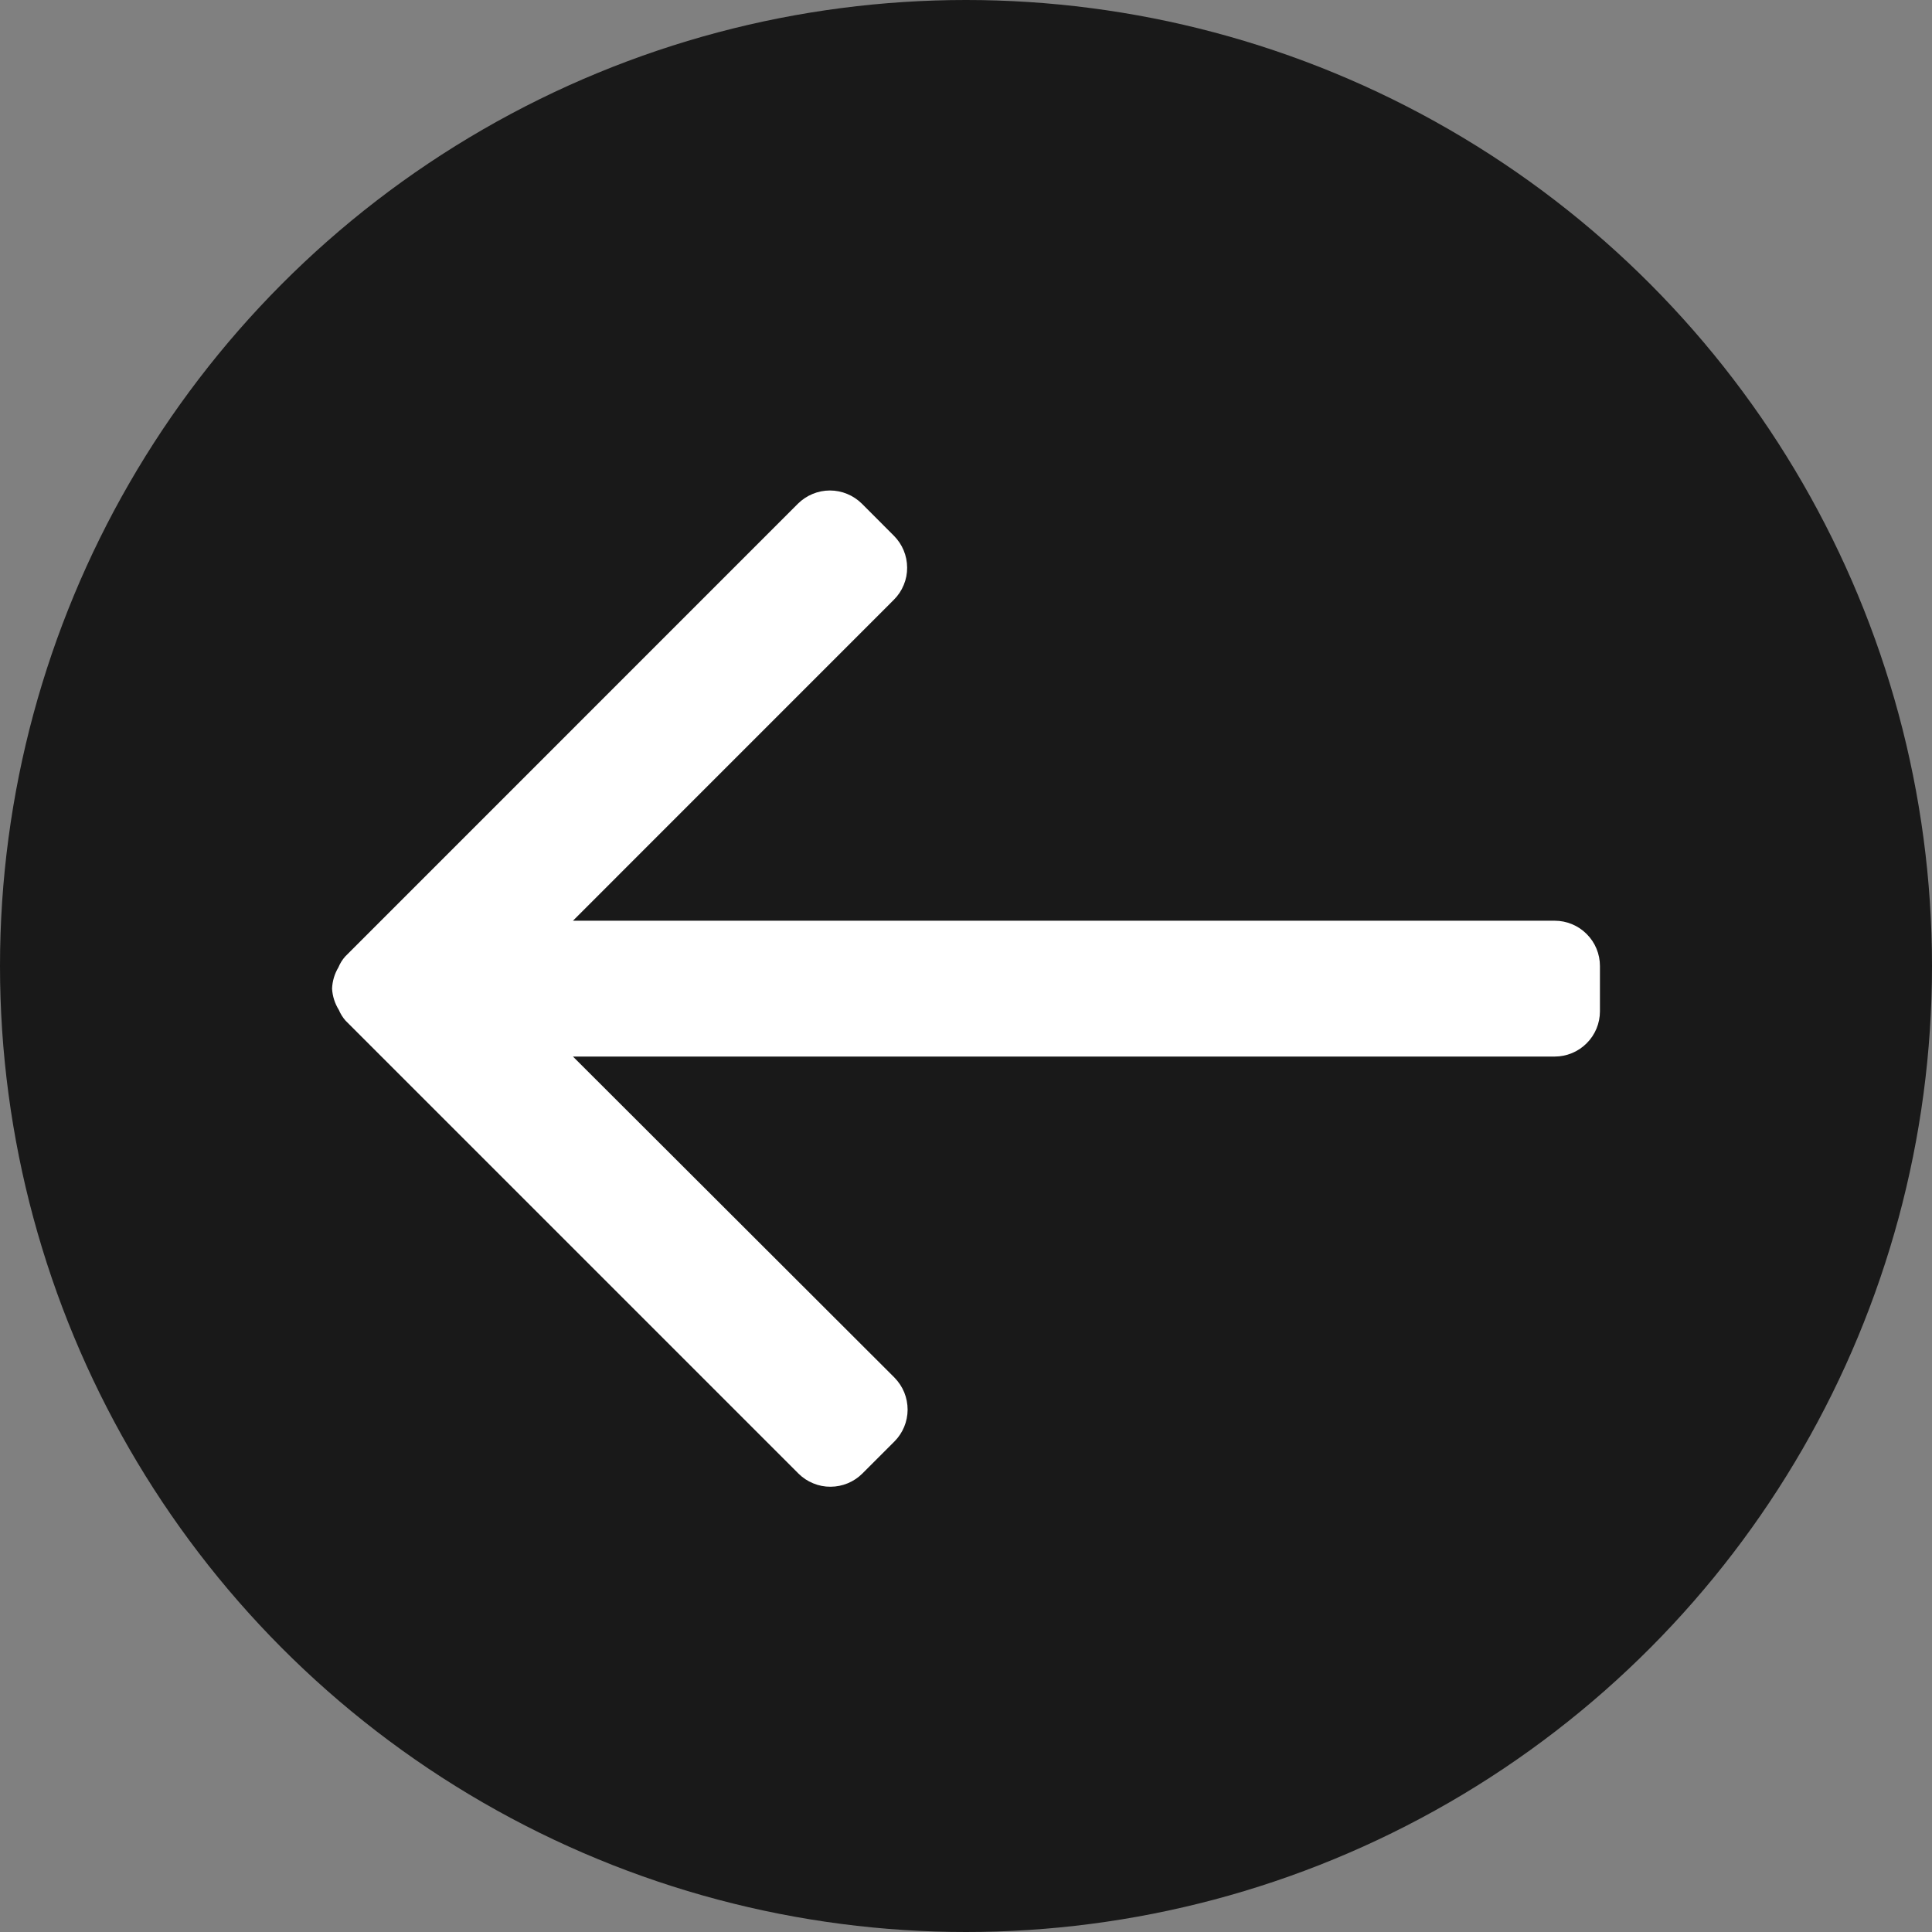 <svg width="32" height="32" viewBox="0 0 32 32" fill="none" xmlns="http://www.w3.org/2000/svg">
<rect x="0" y="0" width="32" height="32" fill="#808080" stroke="none"/>
<g id="left-arrow">
<circle id="Combined Shape" r="16" transform="matrix(-1 0 0 1 16 16)" fill="#191919"/>
<g id="Arrow right">
<path id="Icon" d="M5.5 16.375C5.505 16.251 5.541 16.129 5.605 16.023C5.632 15.957 5.67 15.896 5.718 15.842L13.217 8.342C13.358 8.203 13.548 8.124 13.746 8.124C13.944 8.124 14.134 8.203 14.275 8.342L14.807 8.875C14.946 9.015 15.024 9.203 15.025 9.4C15.026 9.499 15.007 9.597 14.969 9.688C14.932 9.779 14.877 9.862 14.807 9.932L9.49 15.25H25.75C25.949 15.25 26.14 15.329 26.28 15.47C26.421 15.61 26.5 15.801 26.5 16V16.75C26.5 16.949 26.421 17.14 26.28 17.28C26.14 17.421 25.949 17.5 25.75 17.5H9.49L14.815 22.817C14.884 22.888 14.94 22.971 14.977 23.062C15.014 23.153 15.033 23.251 15.033 23.35C15.032 23.547 14.954 23.735 14.815 23.875L14.283 24.407C14.143 24.546 13.954 24.624 13.758 24.625C13.659 24.626 13.561 24.607 13.47 24.569C13.378 24.532 13.295 24.477 13.225 24.407L5.725 16.907C5.678 16.854 5.64 16.793 5.612 16.727C5.546 16.621 5.507 16.5 5.5 16.375Z" fill="white"/>
</g>
</g>
</svg>
